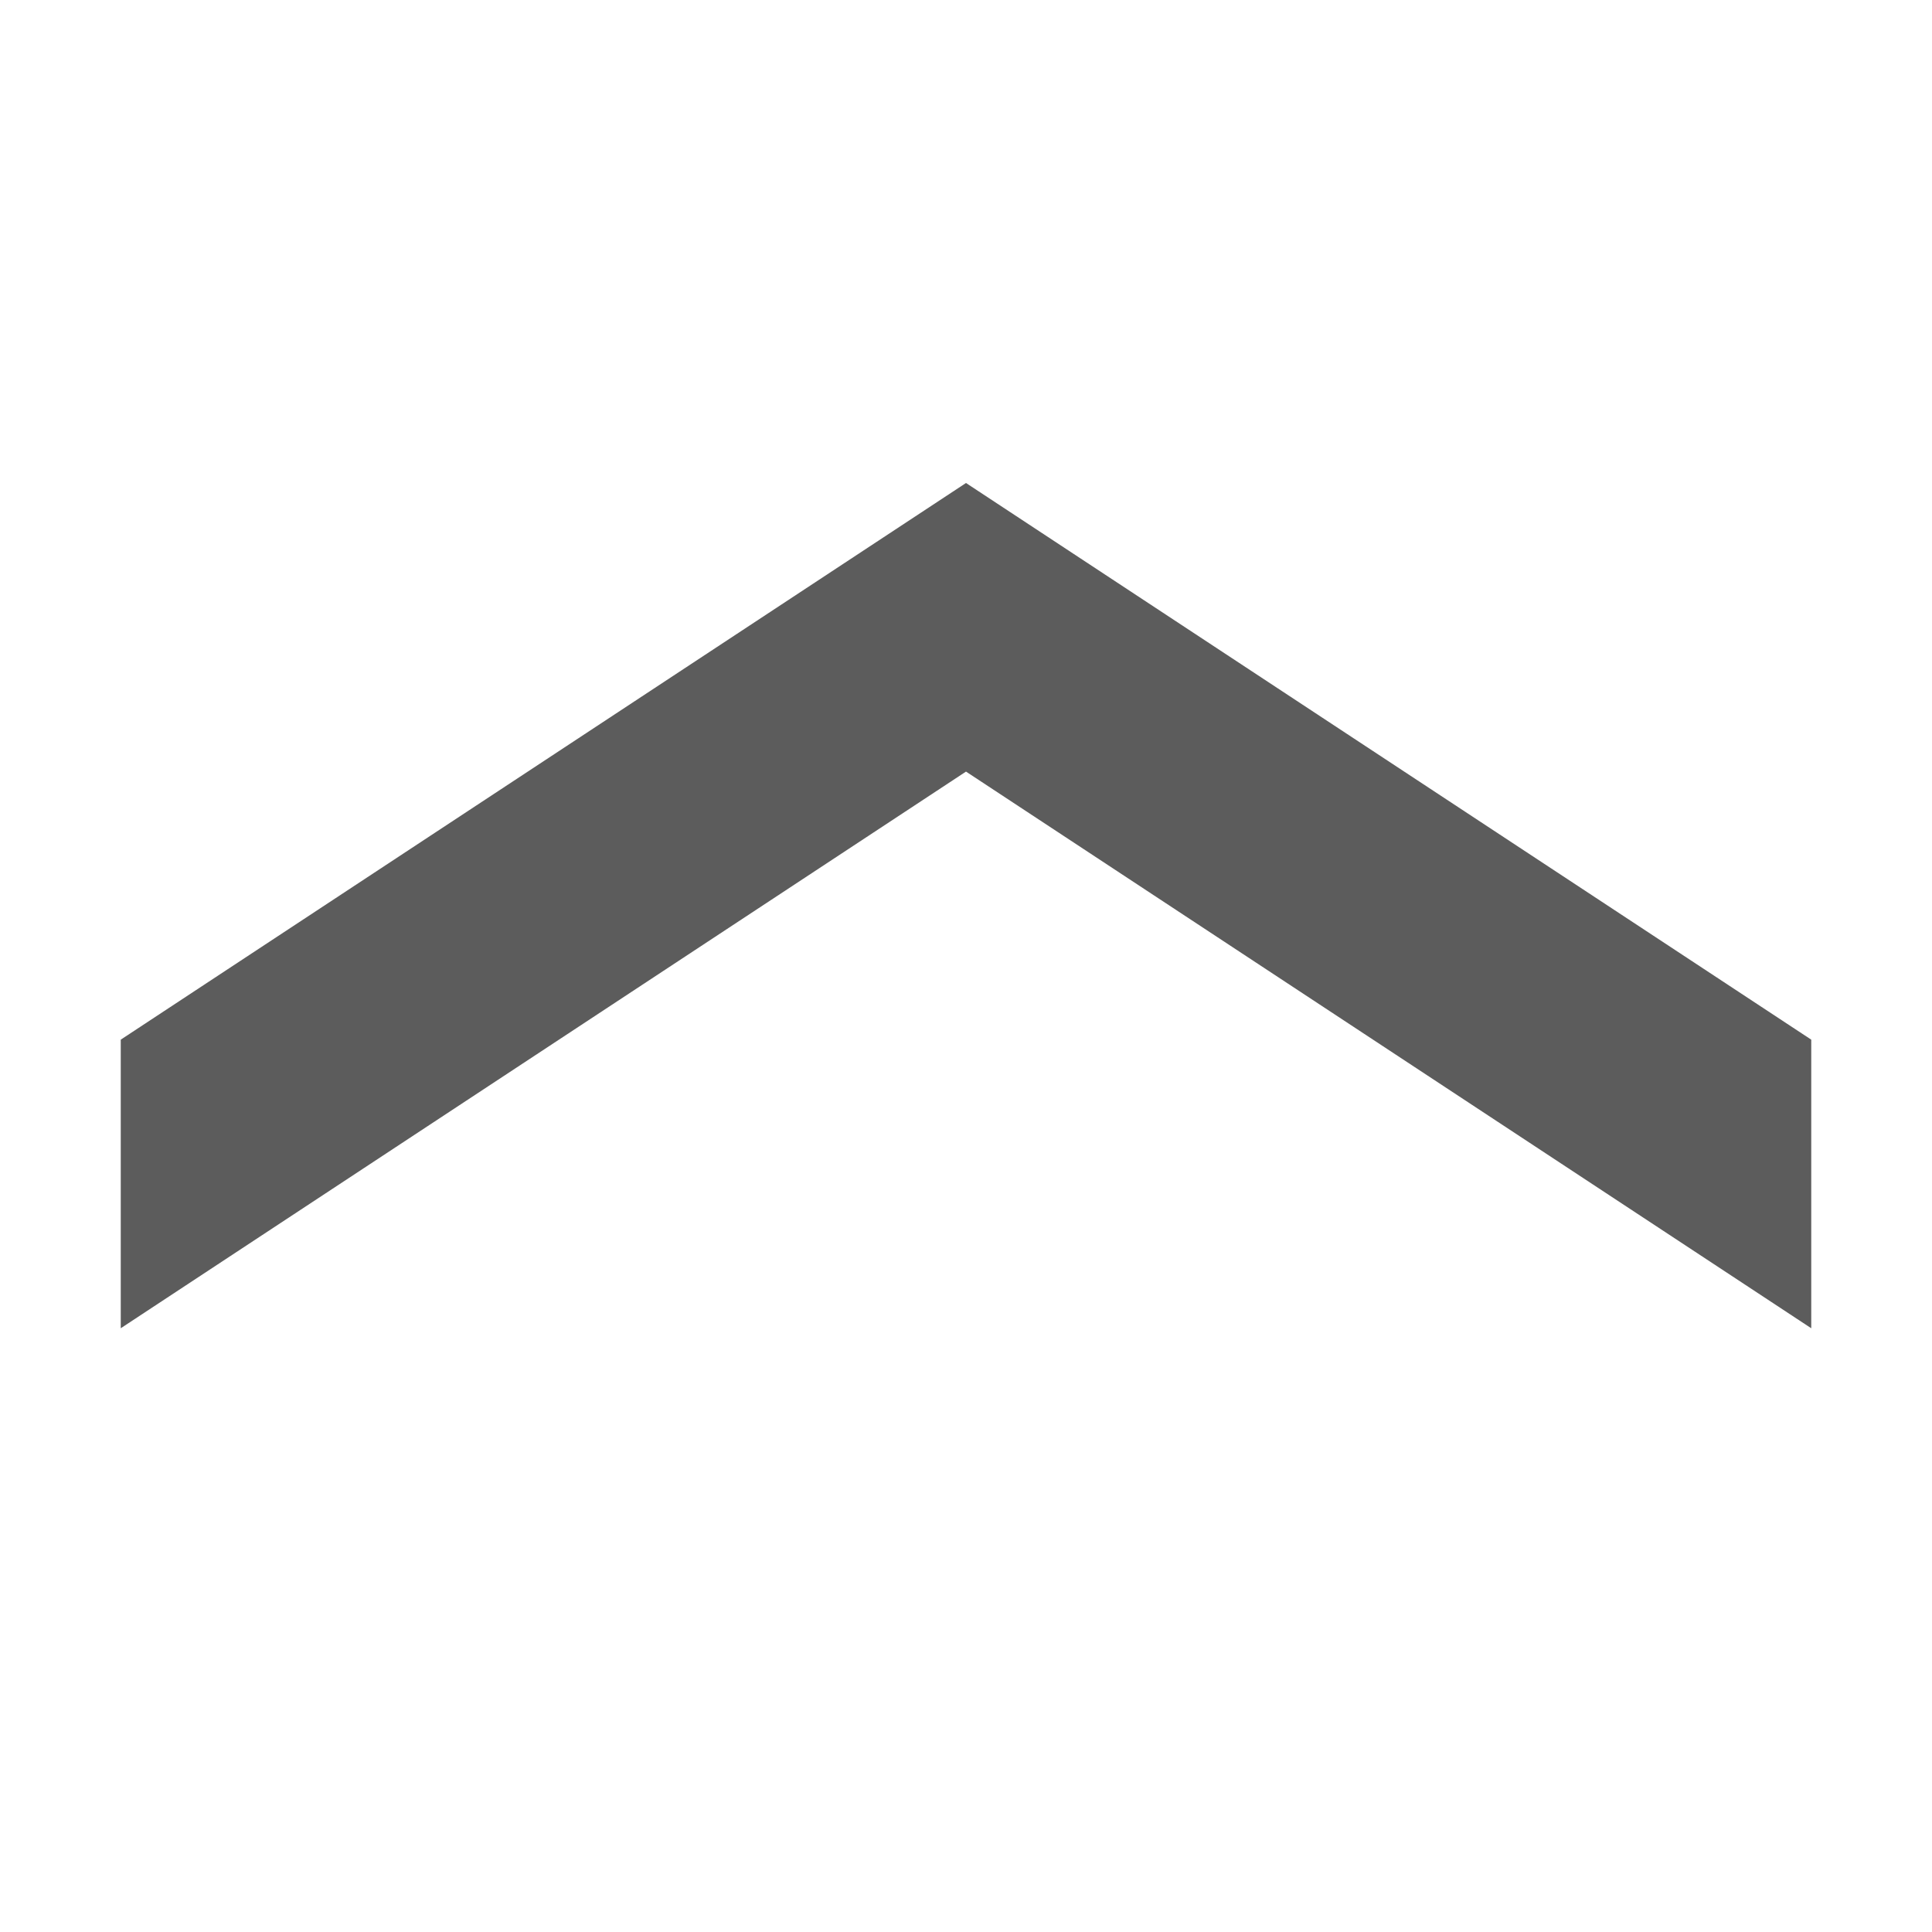 <svg xmlns="http://www.w3.org/2000/svg" viewBox="0 0 16 16" data-supported-dps="16x16" fill="#5C5C5C" class="mercado-match" width="16" height="16" focusable="false">
  <path d="M15 11L8 6.39 1 11V8.61L8 4l7 4.61z"></path>
</svg>
